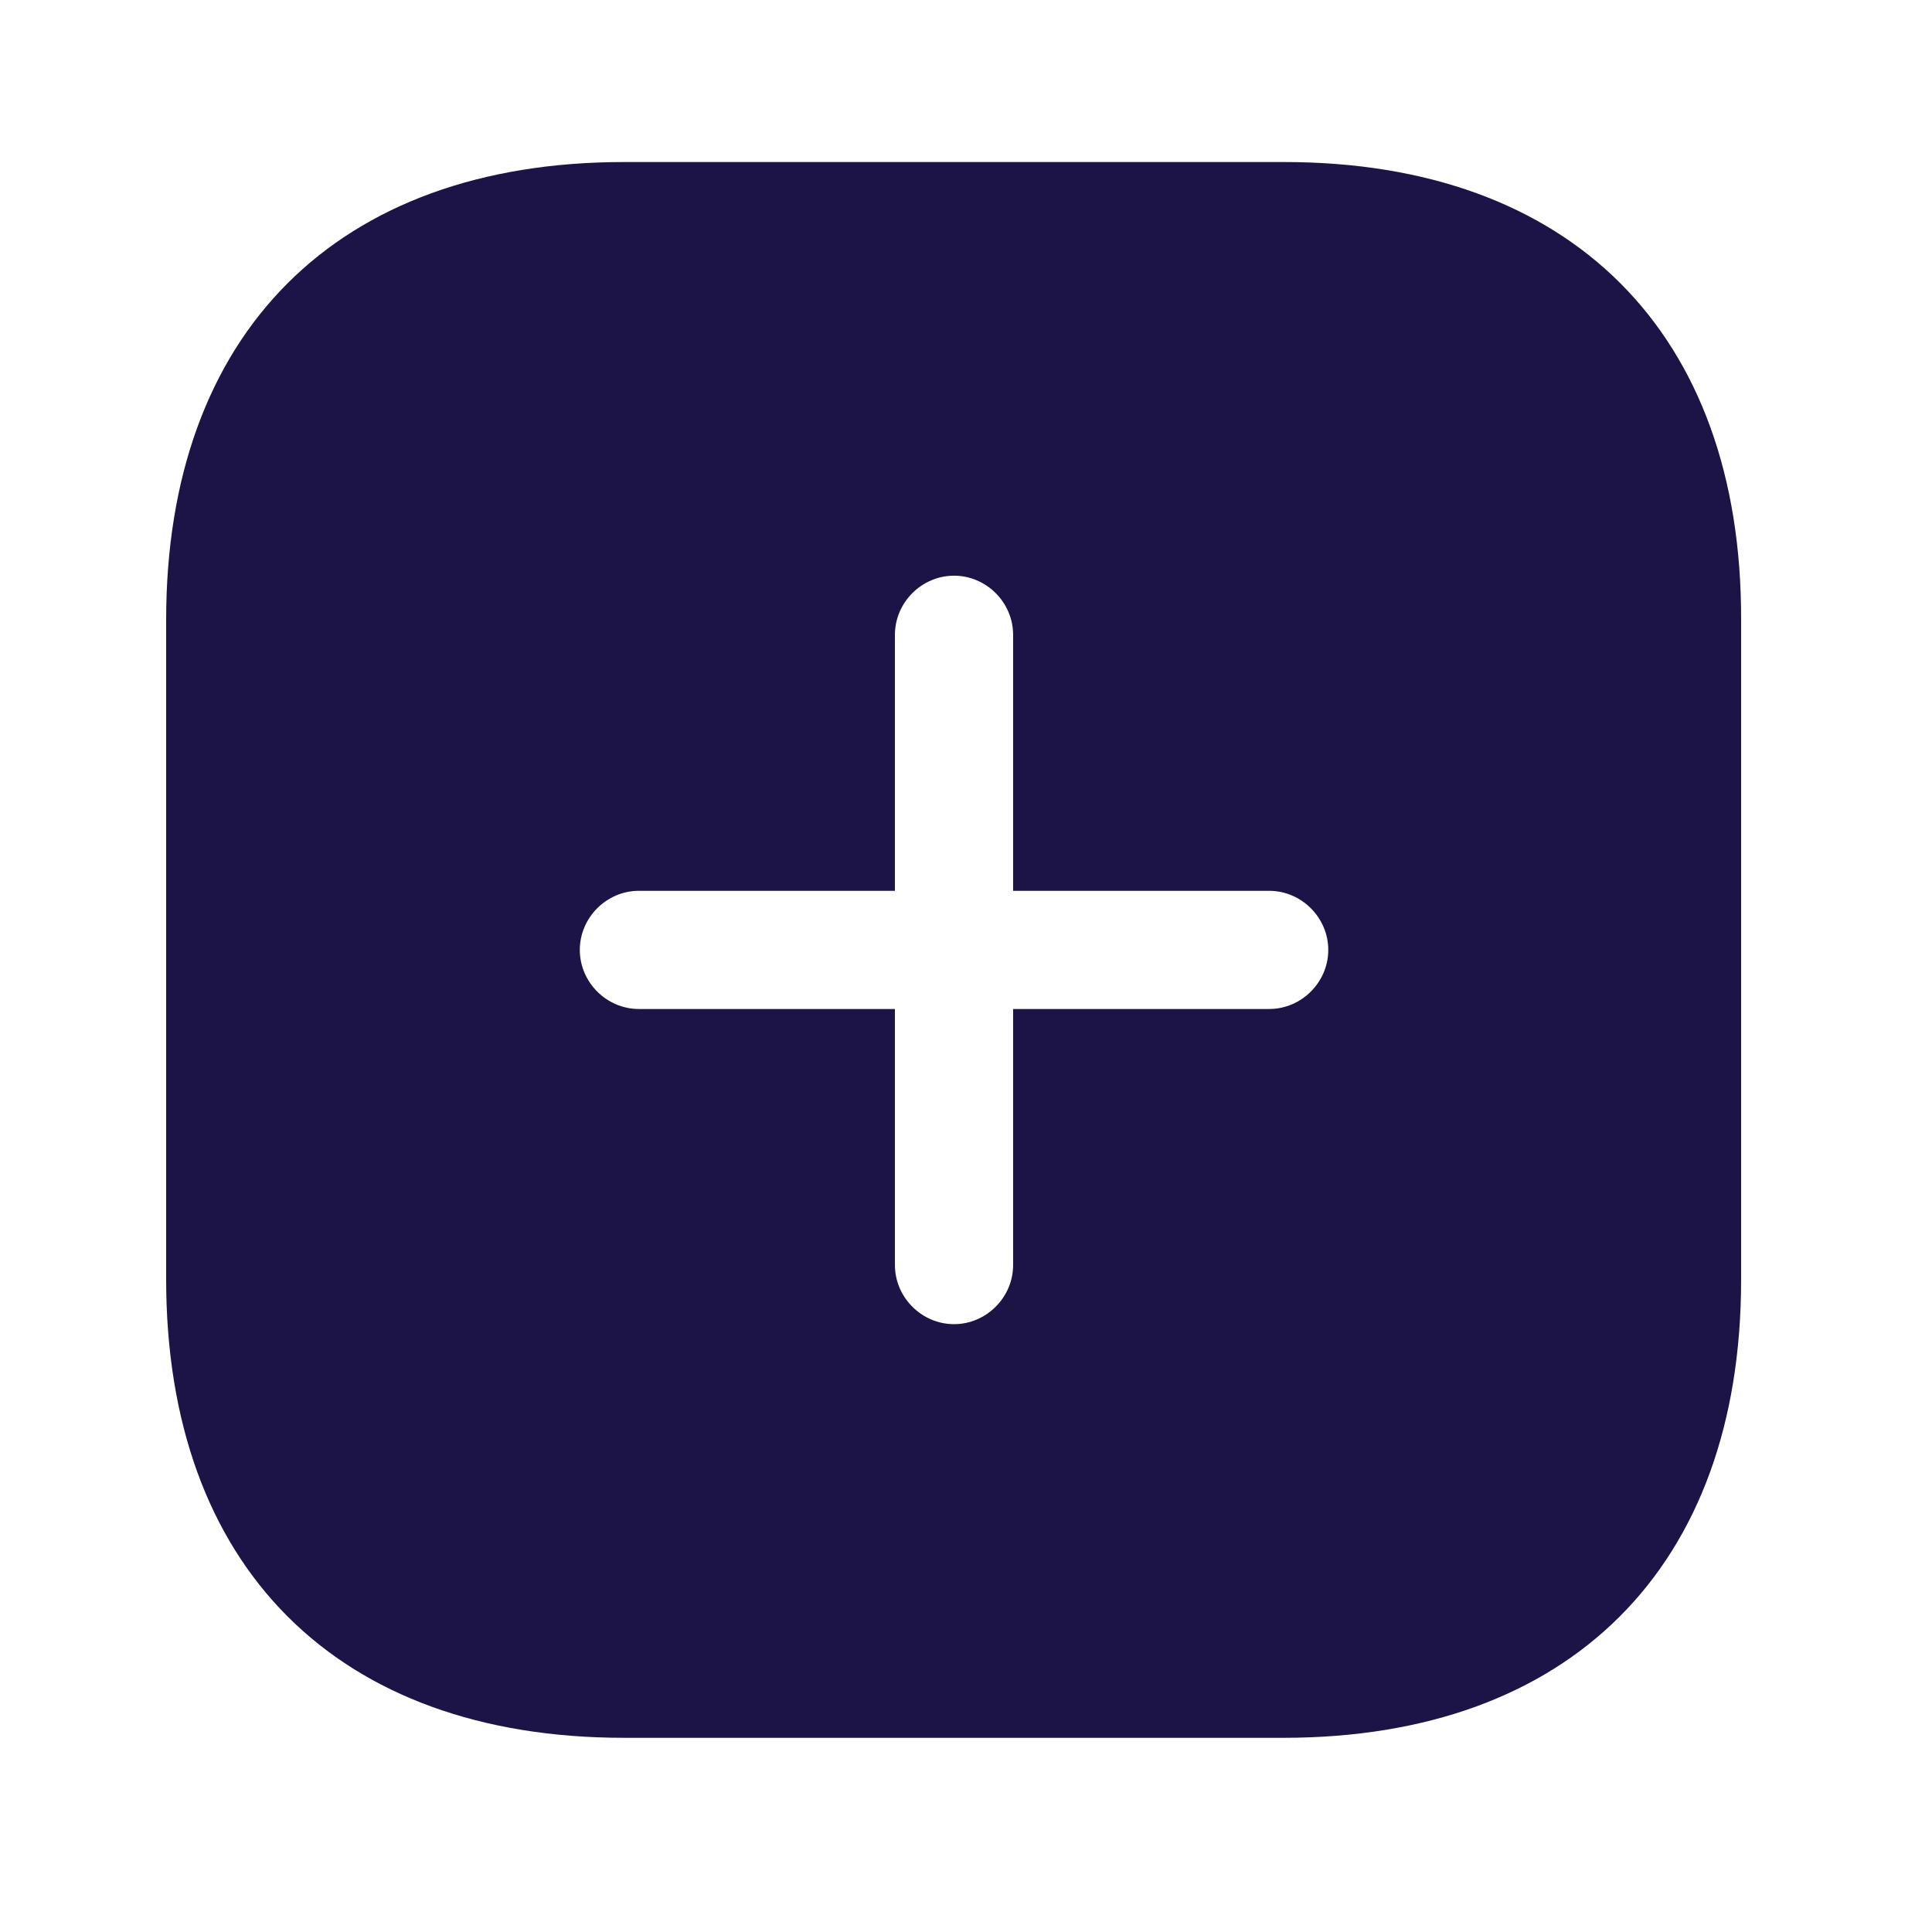 <svg width="47" height="47" viewBox="0 0 47 47" fill="none" xmlns="http://www.w3.org/2000/svg">
<path d="M31.24 3.942H15.178C8.201 3.942 4.042 8.101 4.042 15.078V31.121C4.042 38.116 8.201 42.276 15.178 42.276H31.221C38.197 42.276 42.356 38.116 42.356 31.14V15.078C42.376 8.101 38.216 3.942 31.24 3.942ZM30.876 24.546H24.646V30.776C24.646 31.561 23.995 32.213 23.209 32.213C22.423 32.213 21.771 31.561 21.771 30.776V24.546H15.542C14.756 24.546 14.105 23.895 14.105 23.109C14.105 22.323 14.756 21.671 15.542 21.671H21.771V15.442C21.771 14.656 22.423 14.005 23.209 14.005C23.995 14.005 24.646 14.656 24.646 15.442V21.671H30.876C31.661 21.671 32.313 22.323 32.313 23.109C32.313 23.895 31.661 24.546 30.876 24.546Z" fill="#1C1447"/>
</svg>
